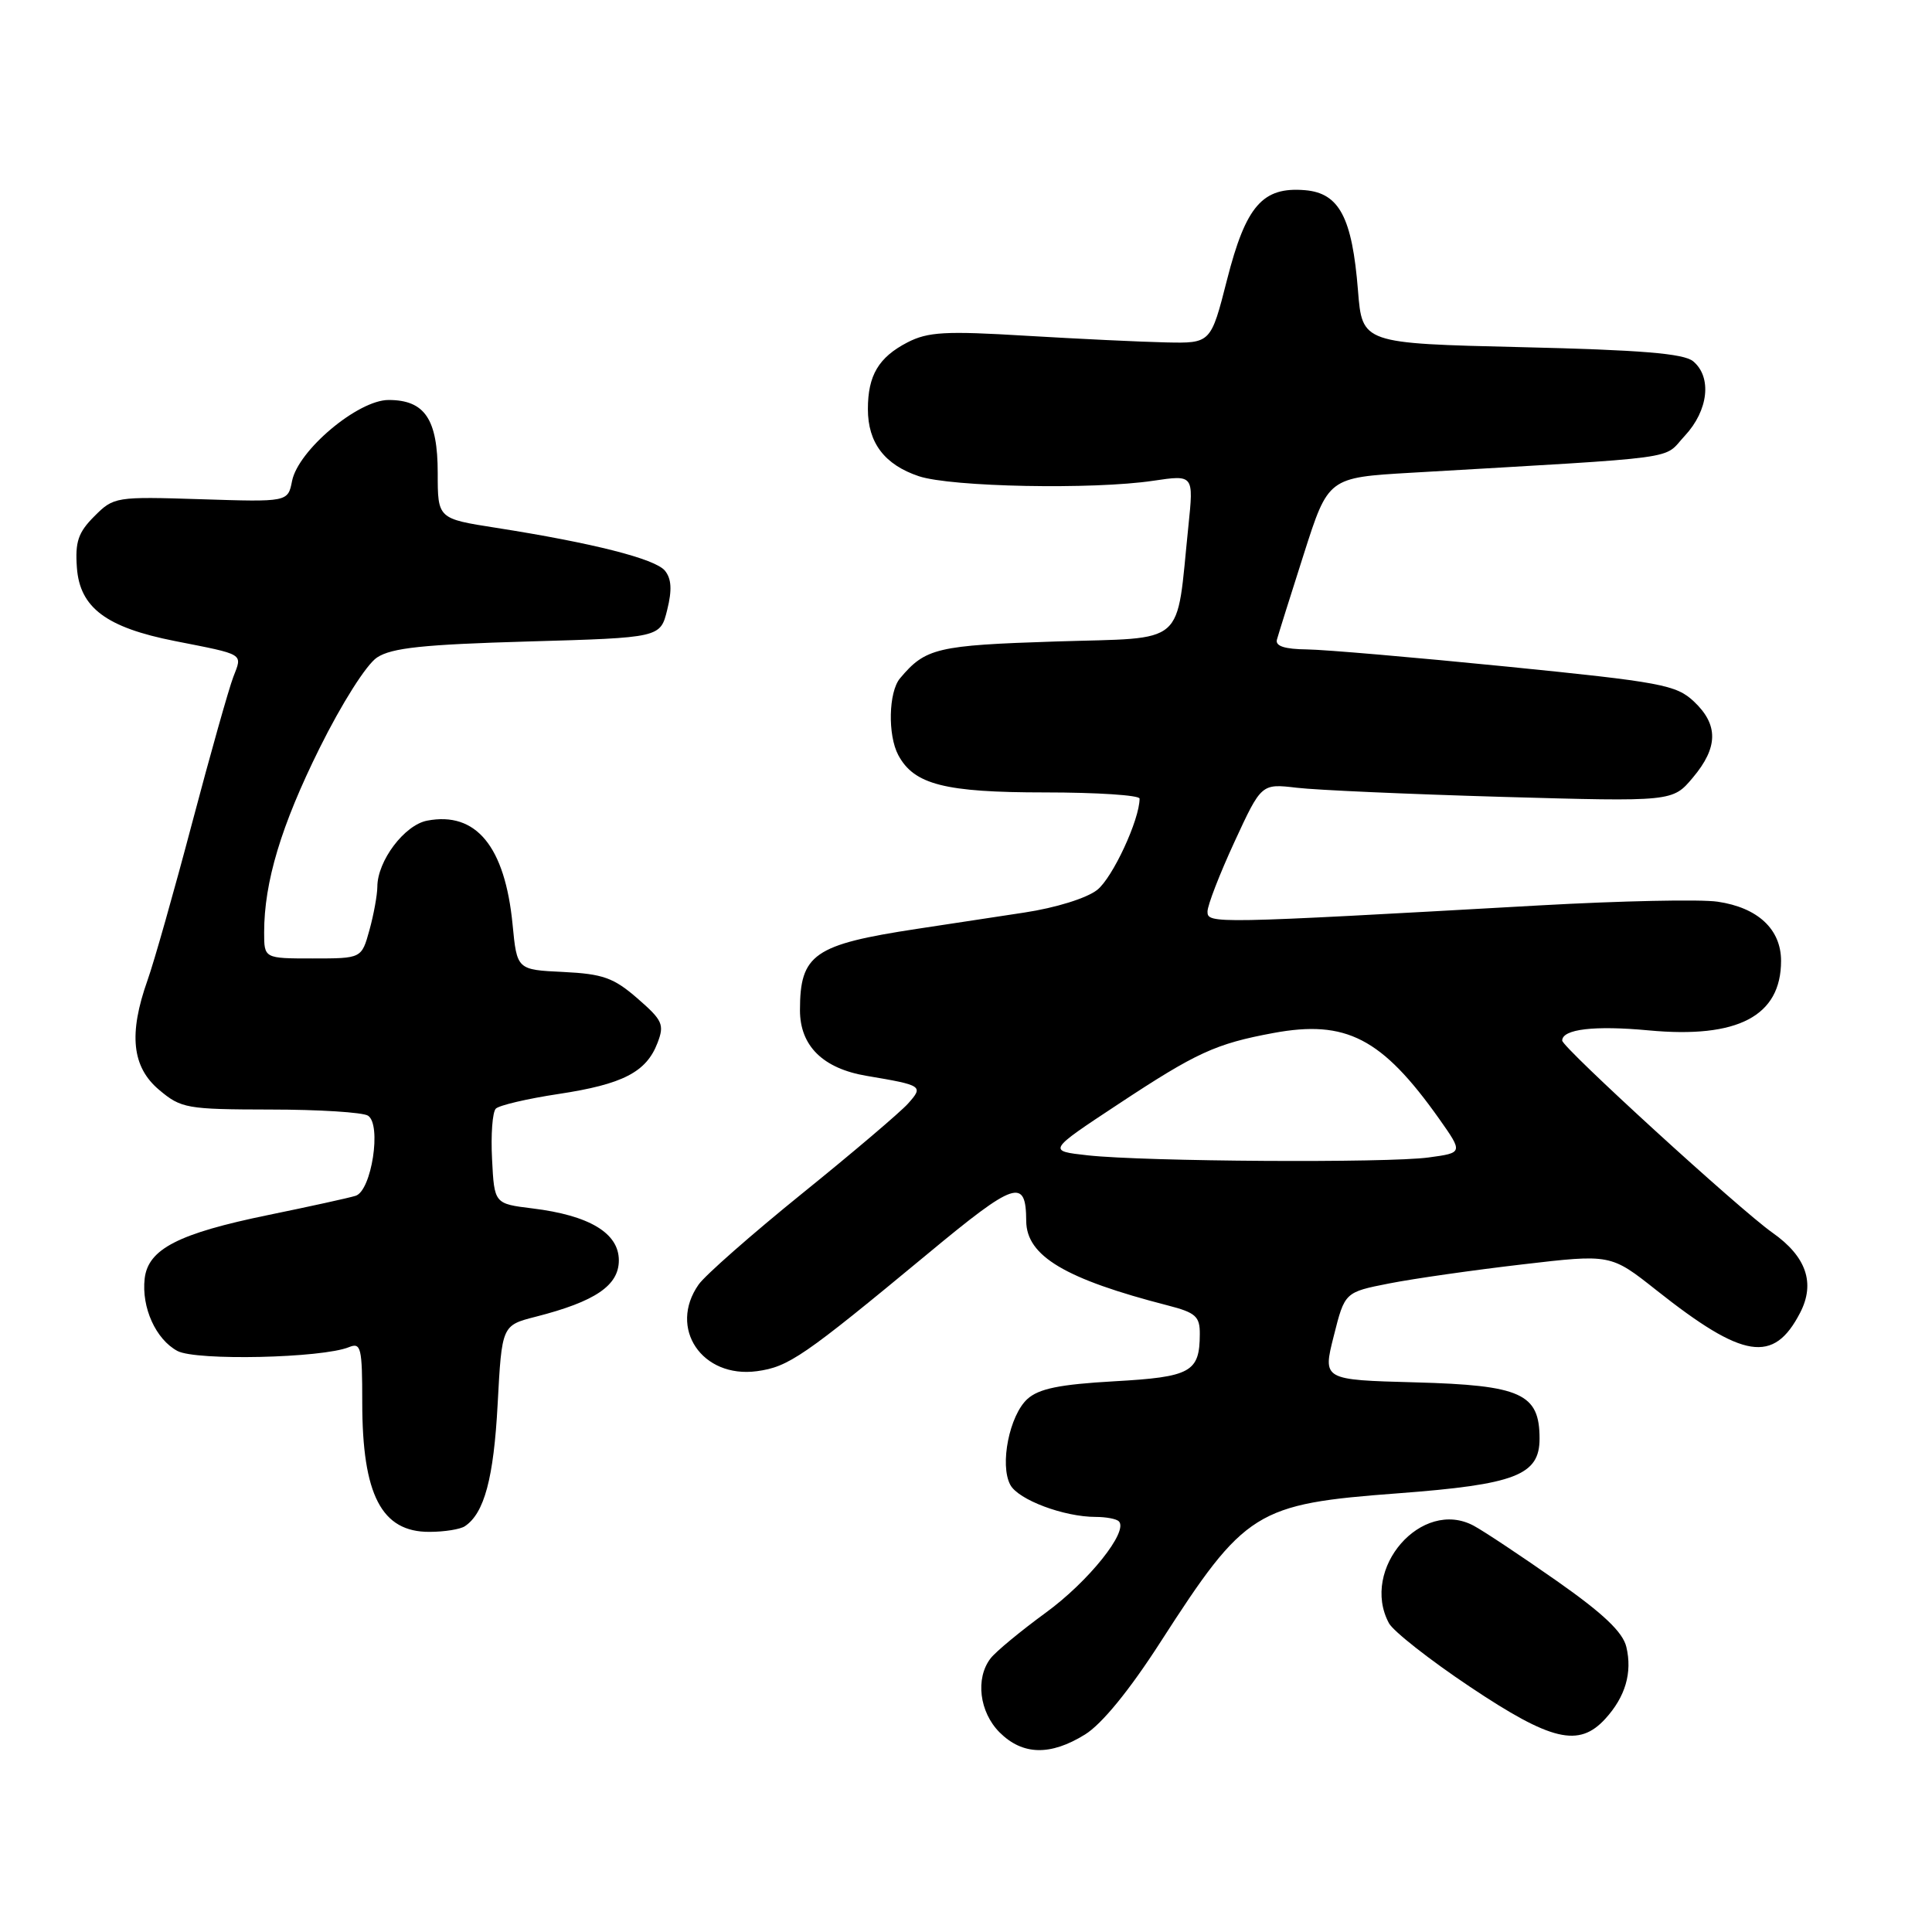 <?xml version="1.0" encoding="UTF-8" standalone="no"?>
<!DOCTYPE svg PUBLIC "-//W3C//DTD SVG 1.1//EN" "http://www.w3.org/Graphics/SVG/1.1/DTD/svg11.dtd" >
<svg xmlns="http://www.w3.org/2000/svg" xmlns:xlink="http://www.w3.org/1999/xlink" version="1.1" viewBox="0 0 256 256">
 <g >
 <path fill="currentColor"
d=" M 143.77 229.83 C 146.00 228.45 149.64 224.00 153.77 217.58 C 164.99 200.16 166.38 199.28 185.27 197.87 C 200.80 196.70 204.00 195.47 204.00 190.63 C 204.00 184.65 201.56 183.55 187.53 183.17 C 175.26 182.84 175.26 182.84 176.73 177.03 C 178.19 171.22 178.19 171.22 184.09 170.06 C 187.34 169.42 195.27 168.29 201.72 167.54 C 213.43 166.17 213.43 166.17 219.47 170.95 C 231.02 180.10 235.02 180.73 238.53 173.94 C 240.56 170.01 239.34 166.49 234.86 163.34 C 230.57 160.33 207.00 138.79 207.00 137.88 C 207.00 136.36 211.29 135.86 218.45 136.53 C 230.28 137.64 236.00 134.63 236.00 127.32 C 236.00 123.13 232.92 120.26 227.60 119.48 C 225.35 119.14 214.72 119.37 204.00 119.97 C 160.63 122.41 160.00 122.42 160.00 120.79 C 160.00 119.96 161.61 115.81 163.57 111.56 C 167.14 103.83 167.14 103.83 171.82 104.38 C 174.39 104.69 186.65 105.23 199.06 105.59 C 221.63 106.23 221.63 106.23 224.31 103.04 C 227.68 99.04 227.72 96.03 224.45 92.95 C 222.10 90.75 220.15 90.38 199.70 88.33 C 187.49 87.11 175.55 86.08 173.18 86.05 C 170.22 86.02 168.96 85.61 169.20 84.75 C 169.39 84.06 170.99 78.95 172.77 73.39 C 176.00 63.28 176.00 63.28 187.00 62.64 C 223.86 60.49 220.21 60.98 223.25 57.74 C 226.37 54.39 226.87 49.97 224.35 47.87 C 223.11 46.84 217.42 46.37 201.60 46.00 C 180.50 45.50 180.50 45.50 179.94 38.50 C 179.17 28.81 177.46 25.58 172.92 25.20 C 167.30 24.73 165.09 27.26 162.59 37.06 C 160.44 45.50 160.44 45.50 154.47 45.37 C 151.19 45.30 142.86 44.90 135.96 44.49 C 125.27 43.84 122.96 43.97 120.24 45.37 C 116.42 47.35 115.00 49.74 115.00 54.21 C 115.00 58.67 117.21 61.58 121.75 63.10 C 126.02 64.53 144.85 64.90 152.83 63.70 C 158.17 62.91 158.17 62.91 157.47 69.70 C 155.79 85.89 157.47 84.44 139.88 85.00 C 124.13 85.51 122.63 85.86 119.25 89.89 C 117.74 91.70 117.61 97.41 119.03 100.06 C 121.12 103.96 125.19 105.00 138.45 105.00 C 145.35 105.00 151.00 105.37 151.00 105.82 C 151.00 108.61 147.43 116.31 145.38 117.92 C 143.98 119.02 139.89 120.29 135.72 120.92 C 131.75 121.52 125.35 122.50 121.50 123.08 C 107.84 125.16 106.00 126.44 106.00 133.86 C 106.00 138.59 109.05 141.59 114.85 142.56 C 122.25 143.81 122.40 143.90 120.32 146.23 C 119.32 147.35 113.02 152.71 106.32 158.12 C 99.62 163.54 93.43 168.98 92.57 170.21 C 88.52 175.98 93.01 182.66 100.29 181.69 C 104.49 181.12 106.46 179.77 122.87 166.18 C 134.56 156.48 135.95 156.02 135.98 161.80 C 136.02 166.43 141.14 169.48 154.75 172.98 C 158.44 173.93 159.00 174.43 158.98 176.79 C 158.96 181.82 157.80 182.46 147.61 183.03 C 140.41 183.44 137.66 184.00 136.14 185.37 C 133.76 187.53 132.44 194.09 133.87 196.75 C 134.93 198.73 140.97 201.00 145.20 201.00 C 146.56 201.00 147.93 201.26 148.25 201.58 C 149.57 202.90 144.25 209.55 138.57 213.69 C 135.23 216.13 131.94 218.85 131.25 219.75 C 129.22 222.40 129.77 226.86 132.45 229.55 C 135.49 232.58 139.17 232.68 143.77 229.83 Z  M 212.71 227.75 C 215.37 224.84 216.31 221.64 215.50 218.23 C 215.04 216.27 212.45 213.81 206.31 209.50 C 201.60 206.20 196.64 202.90 195.28 202.17 C 188.39 198.46 180.19 207.88 184.04 215.08 C 184.62 216.15 189.45 219.95 194.78 223.51 C 205.55 230.71 209.21 231.58 212.71 227.75 Z  M 61.60 202.23 C 64.17 200.52 65.42 195.87 65.94 186.06 C 66.50 175.62 66.50 175.62 71.00 174.47 C 78.87 172.46 82.00 170.34 82.00 167.00 C 82.00 163.39 78.09 161.04 70.54 160.12 C 65.50 159.50 65.50 159.50 65.20 153.60 C 65.03 150.36 65.25 147.35 65.70 146.90 C 66.14 146.46 69.88 145.58 74.00 144.96 C 82.53 143.67 85.64 142.06 87.12 138.20 C 88.06 135.76 87.80 135.19 84.46 132.29 C 81.31 129.55 79.88 129.05 74.64 128.79 C 68.50 128.50 68.50 128.50 67.92 122.50 C 66.91 112.15 63.08 107.50 56.60 108.74 C 53.60 109.31 50.01 114.06 50.00 117.50 C 49.99 118.60 49.52 121.19 48.95 123.25 C 47.91 127.00 47.91 127.00 41.45 127.00 C 35.00 127.00 35.00 127.00 35.00 123.55 C 35.00 116.88 37.25 109.40 42.35 99.12 C 45.29 93.20 48.55 88.05 49.96 87.12 C 51.90 85.84 56.07 85.40 69.96 85.00 C 87.50 84.50 87.50 84.50 88.41 80.80 C 89.07 78.16 88.97 76.67 88.10 75.61 C 86.79 74.04 78.56 71.95 65.75 69.94 C 58.00 68.73 58.00 68.73 58.00 62.69 C 58.00 55.55 56.29 53.00 51.49 53.00 C 47.44 53.00 39.52 59.65 38.70 63.73 C 38.15 66.52 38.15 66.52 26.63 66.15 C 15.33 65.79 15.07 65.83 12.50 68.41 C 10.36 70.55 9.94 71.79 10.19 75.23 C 10.58 80.53 14.09 83.15 23.17 84.94 C 32.53 86.79 32.13 86.54 30.91 89.71 C 30.32 91.25 27.87 99.92 25.47 109.00 C 23.07 118.08 20.41 127.47 19.55 129.88 C 17.02 137.01 17.48 141.38 21.08 144.41 C 24.00 146.87 24.74 147.00 35.83 147.02 C 42.25 147.02 48.07 147.39 48.76 147.83 C 50.59 148.99 49.24 157.79 47.12 158.45 C 46.23 158.73 41.03 159.87 35.57 160.99 C 23.64 163.44 19.63 165.50 19.17 169.41 C 18.73 173.24 20.64 177.47 23.51 179.01 C 25.99 180.33 42.70 179.96 46.25 178.50 C 47.83 177.86 48.00 178.56 48.00 185.83 C 48.00 198.08 50.56 203.01 56.90 202.98 C 58.88 202.98 61.00 202.64 61.60 202.23 Z  M 144.15 153.09 C 138.79 152.50 138.79 152.50 148.17 146.31 C 158.54 139.46 161.08 138.30 168.72 136.88 C 178.36 135.09 183.11 137.55 190.69 148.24 C 193.87 152.75 193.87 152.75 189.30 153.37 C 183.83 154.12 151.73 153.92 144.15 153.09 Z "/>
</g>
</svg>